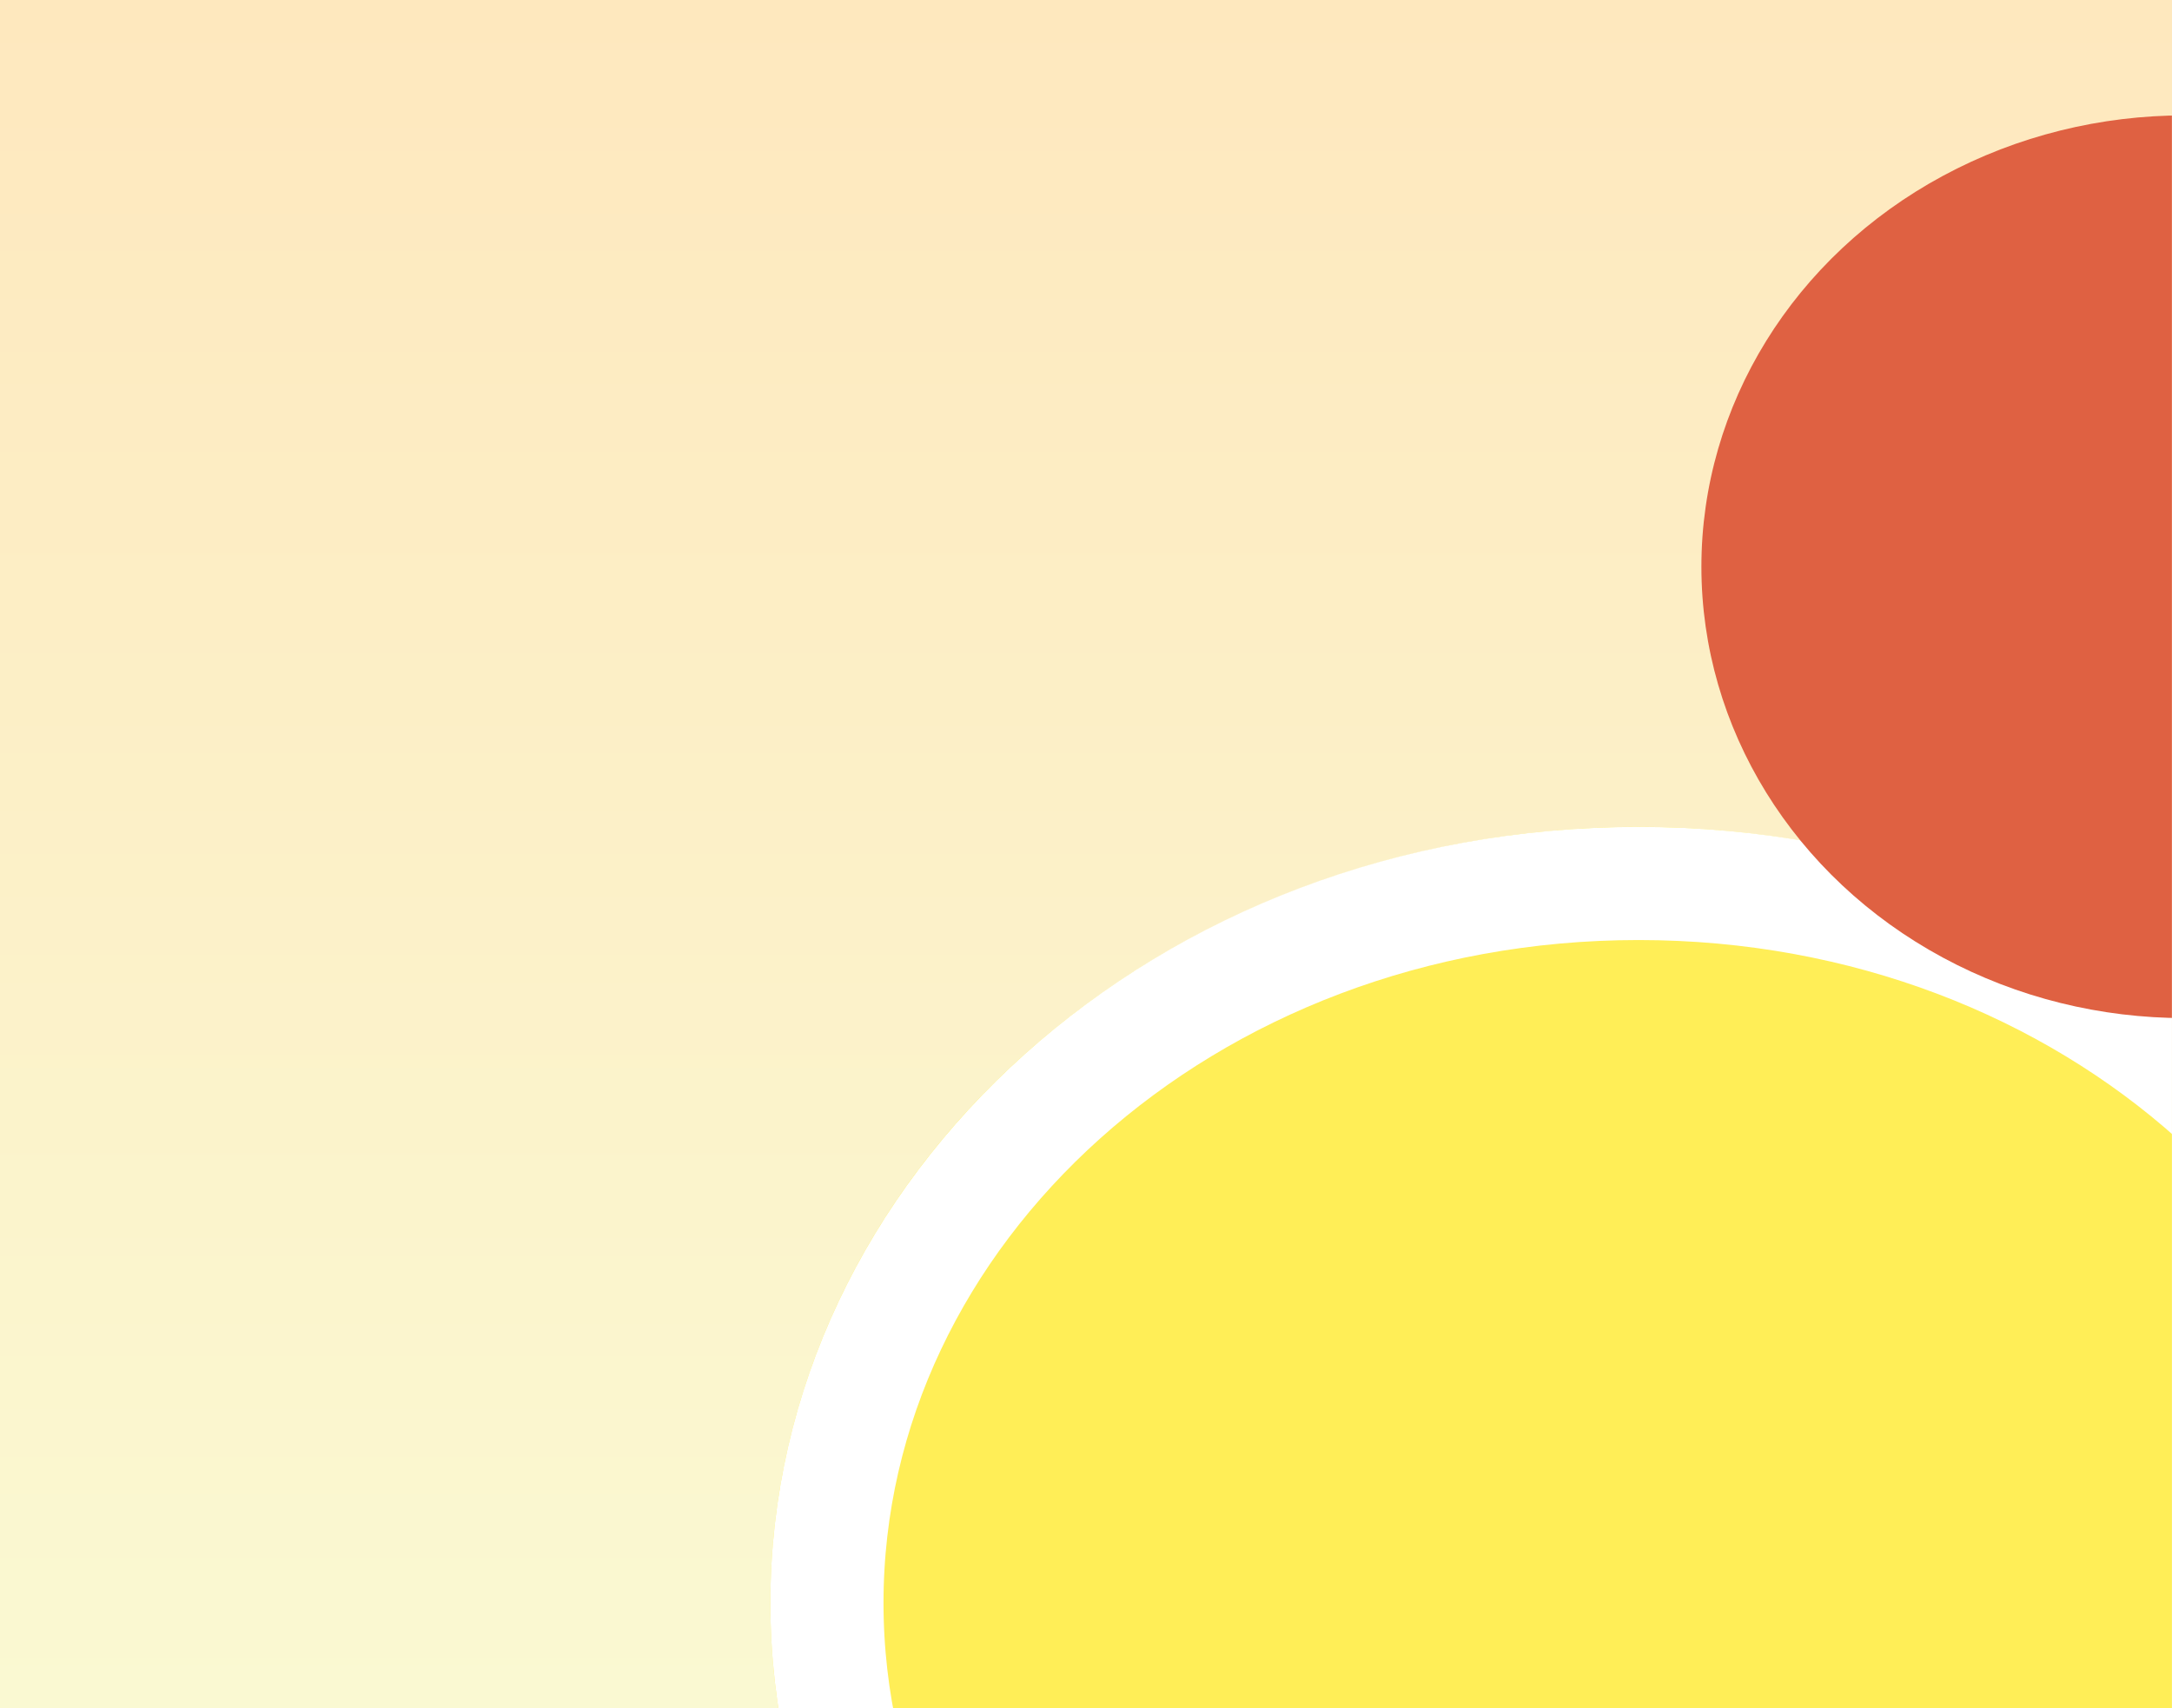 <svg width="1920" height="1510" viewBox="0 0 1920 1510" fill="none" xmlns="http://www.w3.org/2000/svg">
<rect width="1920" height="1510" fill="url(#paint0_linear_761_1225)"/>
<mask id="mask0_761_1225" style="mask-type:alpha" maskUnits="userSpaceOnUse" x="0" y="0" width="1920" height="1510">
<rect width="1920" height="1510" fill="#F2F8FD"/>
</mask>
<g mask="url(#mask0_761_1225)">
<g filter="url(#filter0_f_761_1225)">
<ellipse cx="1448.5" cy="1417" rx="767.5" ry="686" fill="#FFEE57"/>
<path d="M2166 1417C2166 1763.12 1850.19 2053 1448.5 2053C1046.81 2053 731 1763.12 731 1417C731 1070.88 1046.81 781 1448.5 781C1850.19 781 2166 1070.88 2166 1417Z" stroke="white" stroke-width="100"/>
</g>
<g style="mix-blend-mode:multiply" filter="url(#filter1_f_761_1225)">
<ellipse cx="1931" cy="501" rx="427" ry="399" fill="#DF6142"/>
</g>
</g>
<defs>
<filter id="filter0_f_761_1225" x="281" y="331" width="2335" height="2172" filterUnits="userSpaceOnUse" color-interpolation-filters="sRGB">
<feFlood flood-opacity="0" result="BackgroundImageFix"/>
<feBlend mode="normal" in="SourceGraphic" in2="BackgroundImageFix" result="shape"/>
<feGaussianBlur stdDeviation="200" result="effect1_foregroundBlur_761_1225"/>
</filter>
<filter id="filter1_f_761_1225" x="1104" y="-298" width="1654" height="1598" filterUnits="userSpaceOnUse" color-interpolation-filters="sRGB">
<feFlood flood-opacity="0" result="BackgroundImageFix"/>
<feBlend mode="normal" in="SourceGraphic" in2="BackgroundImageFix" result="shape"/>
<feGaussianBlur stdDeviation="200" result="effect1_foregroundBlur_761_1225"/>
</filter>
<linearGradient id="paint0_linear_761_1225" x1="960" y1="0" x2="960" y2="1510" gradientUnits="userSpaceOnUse">
<stop stop-color="#FEE8BE"/>
<stop offset="1" stop-color="#FAF9D2"/>
</linearGradient>
</defs>
</svg>
